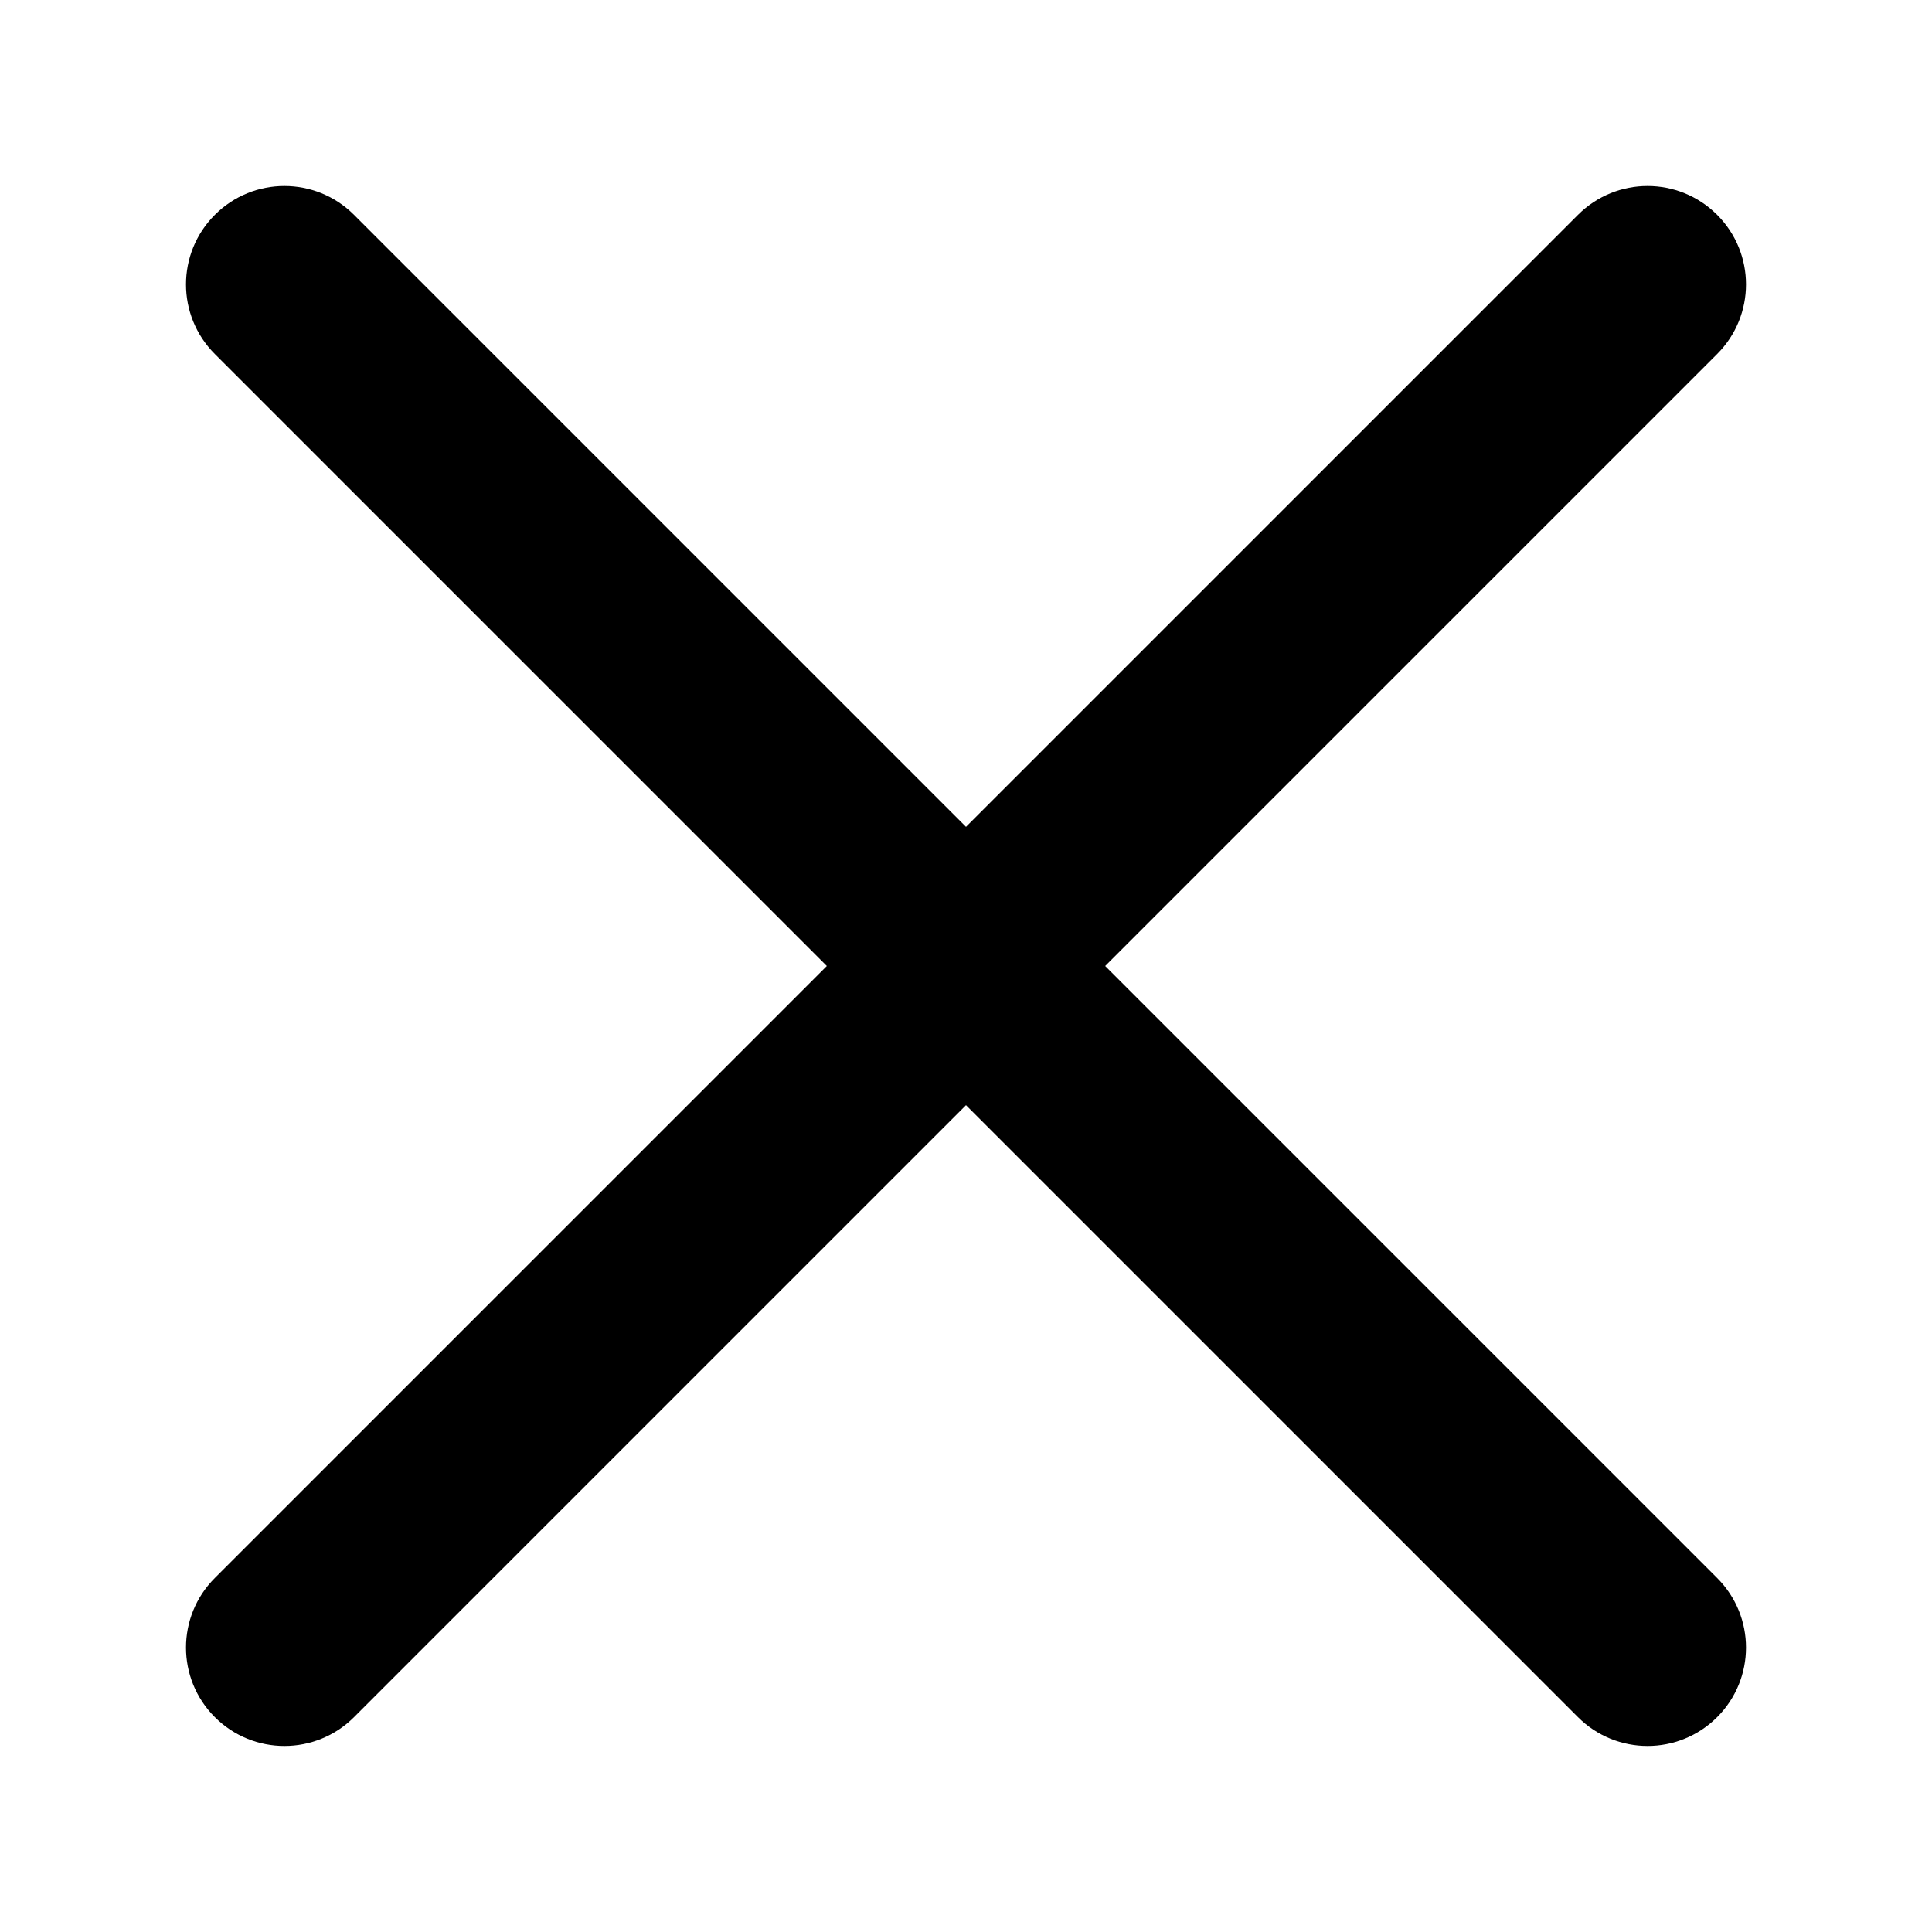 <?xml version="1.0" encoding="utf-8"?>
<!-- Generator: Adobe Illustrator 27.3.0, SVG Export Plug-In . SVG Version: 6.00 Build 0)  -->
<svg version="1.1" id="Livello_1" xmlns="http://www.w3.org/2000/svg" xmlns:xlink="http://www.w3.org/1999/xlink" x="0px" y="0px"
	 viewBox="0 0 1080 1080" style="enable-background:new 0 0 1080 1080;" xml:space="preserve">
<path d="M617.8,540l342.1-342.1c21.5-21.5,21.5-56.3,0-77.8c-21.5-21.5-56.3-21.5-77.8,0L540,462.2L197.9,120.1
	c-21.5-21.5-56.3-21.5-77.8,0c-21.5,21.5-21.5,56.3,0,77.8L462.2,540L120.1,882.1c-21.5,21.5-21.5,56.3,0,77.8
	c10.7,10.7,24.8,16.1,38.9,16.1s28.2-5.4,38.9-16.1L540,617.8l342.1,342.1c10.7,10.7,24.8,16.1,38.9,16.1s28.2-5.4,38.9-16.1
	c21.5-21.5,21.5-56.3,0-77.8L617.8,540z"/>
</svg>

